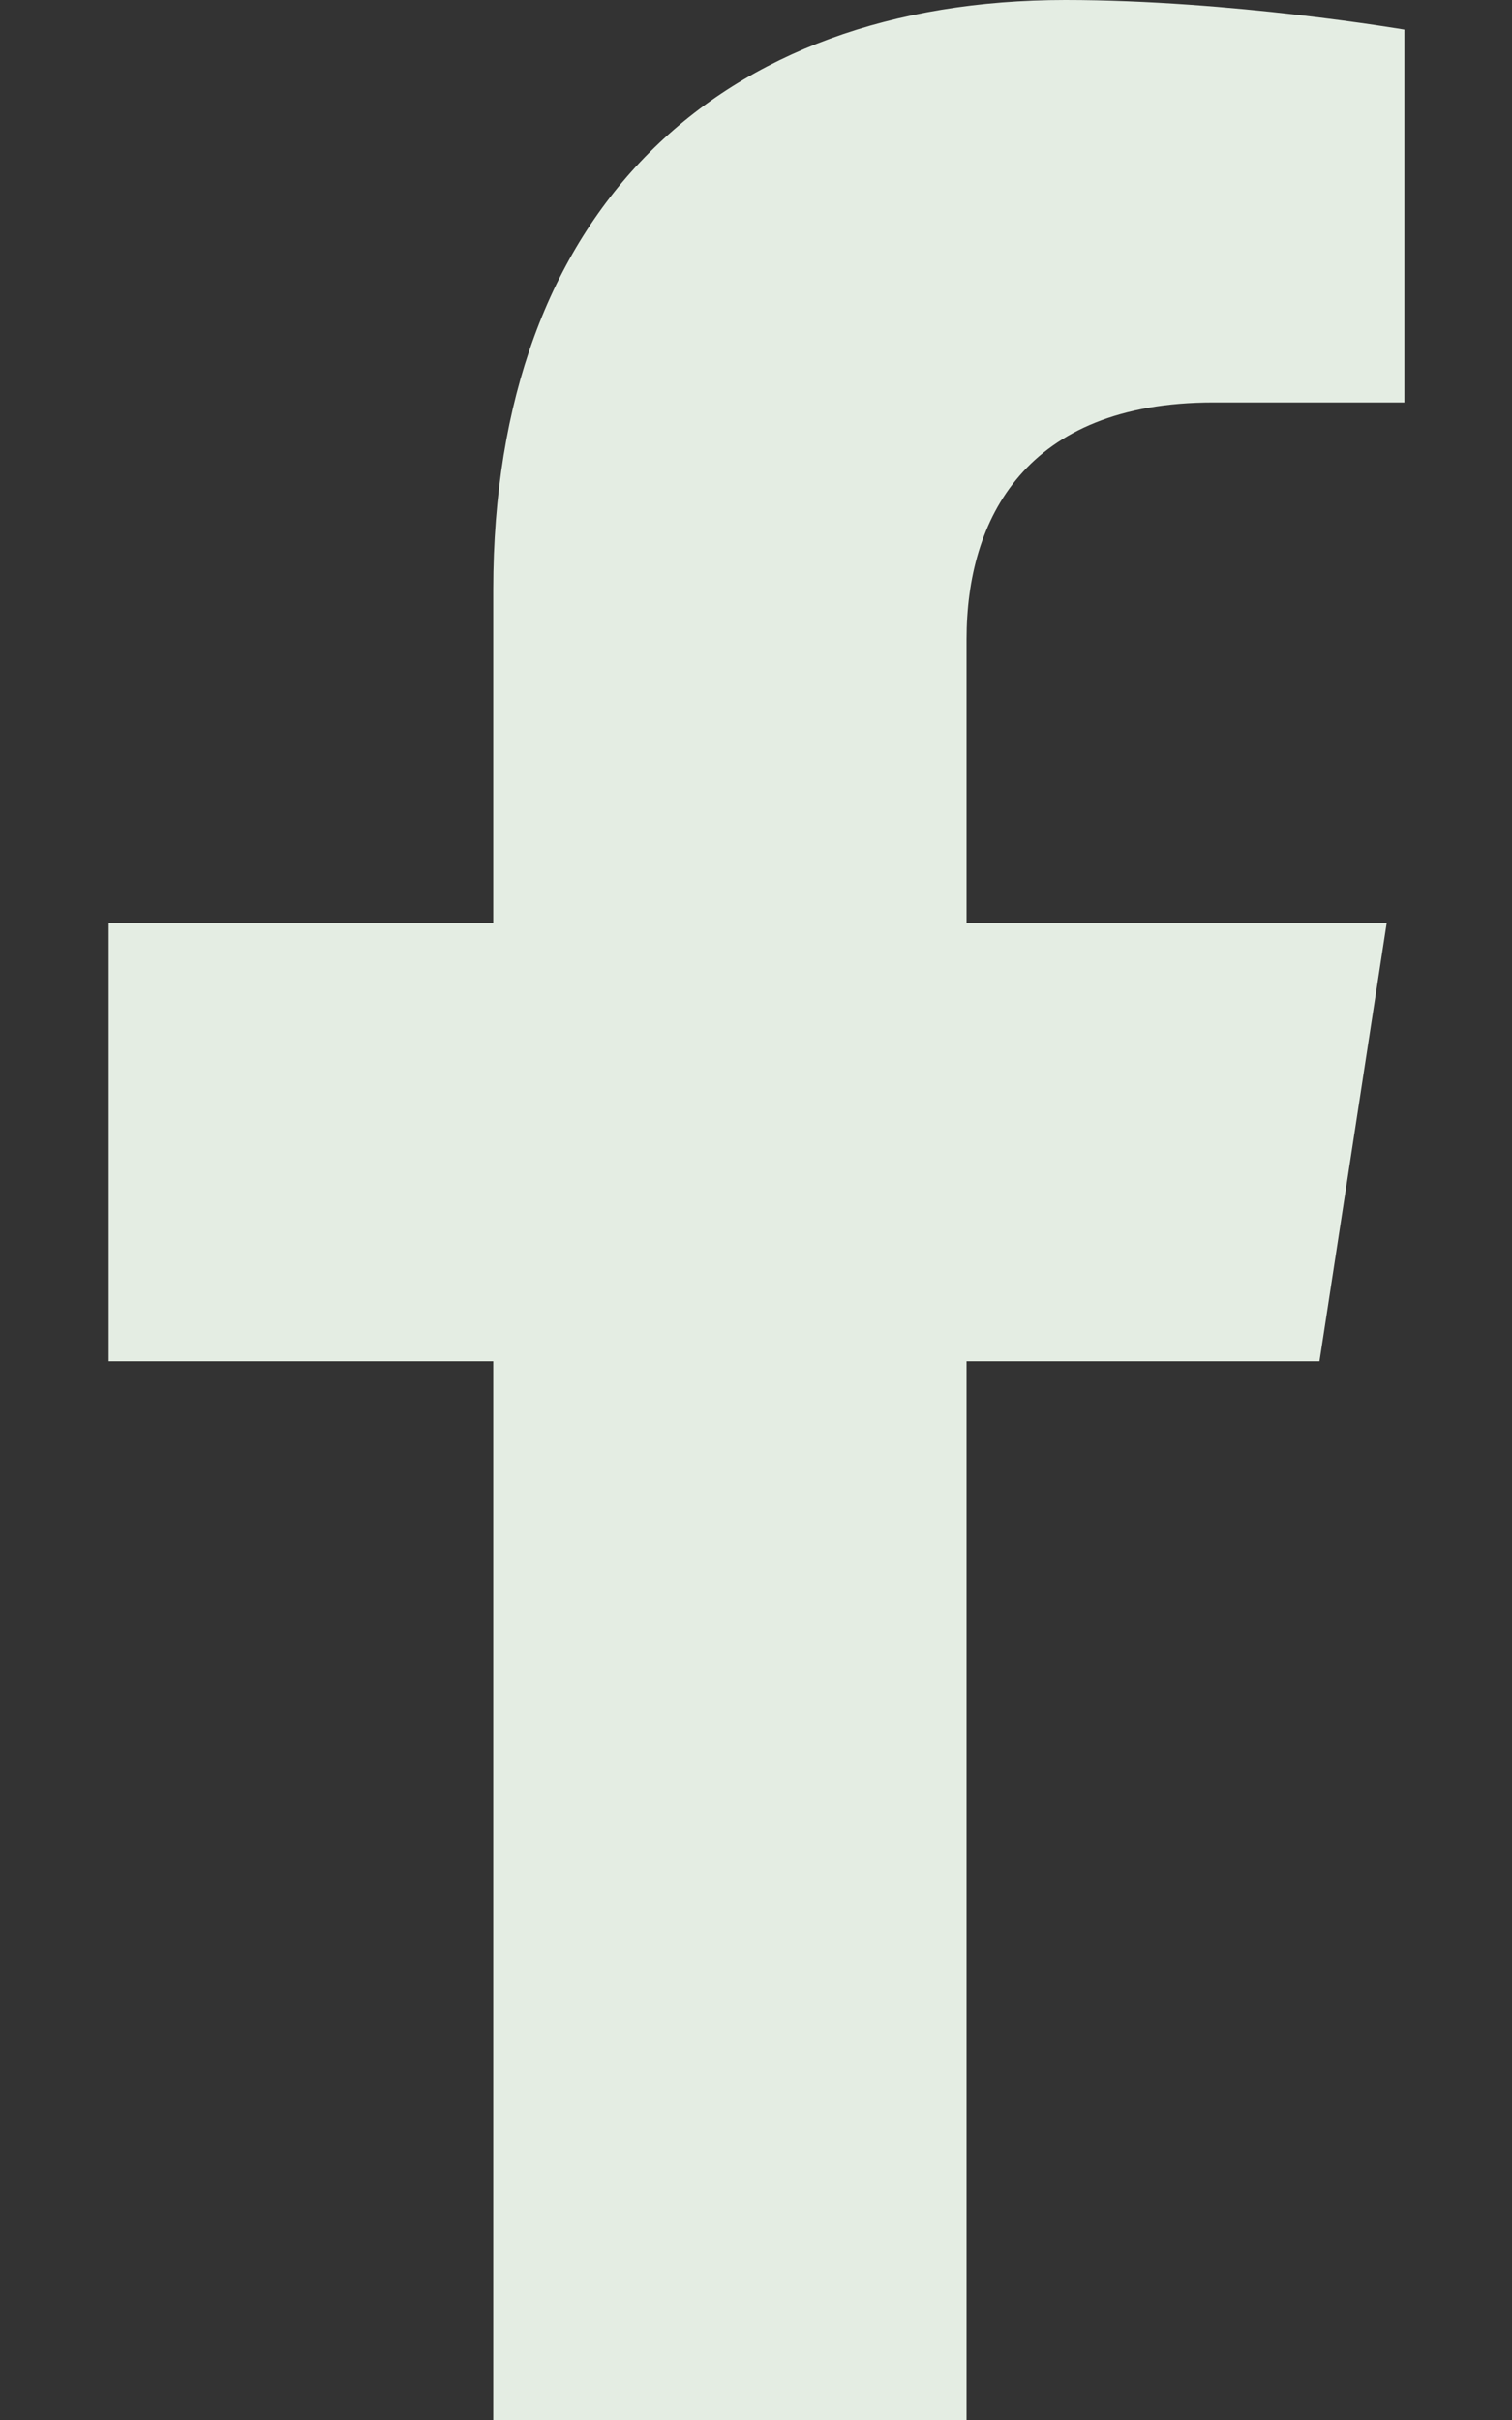 <svg width="320" height="512" viewBox="0 0 320 512" fill="none" xmlns="http://www.w3.org/2000/svg">
<rect x="0" y="0" width="320" height="512" fill="#333333" stroke="none"/>
<path d="M279.25 288L293.47 195.34H204.56V135.21C204.56 109.86 216.98 85.15 256.8 85.15H297.22V6.26C297.22 6.26 260.54 0 225.47 0C152.25 0 104.39 44.38 104.39 124.72V195.34H23V288H104.39V512H204.56V288H279.25Z" fill="#E4EDE3"/>
</svg>
